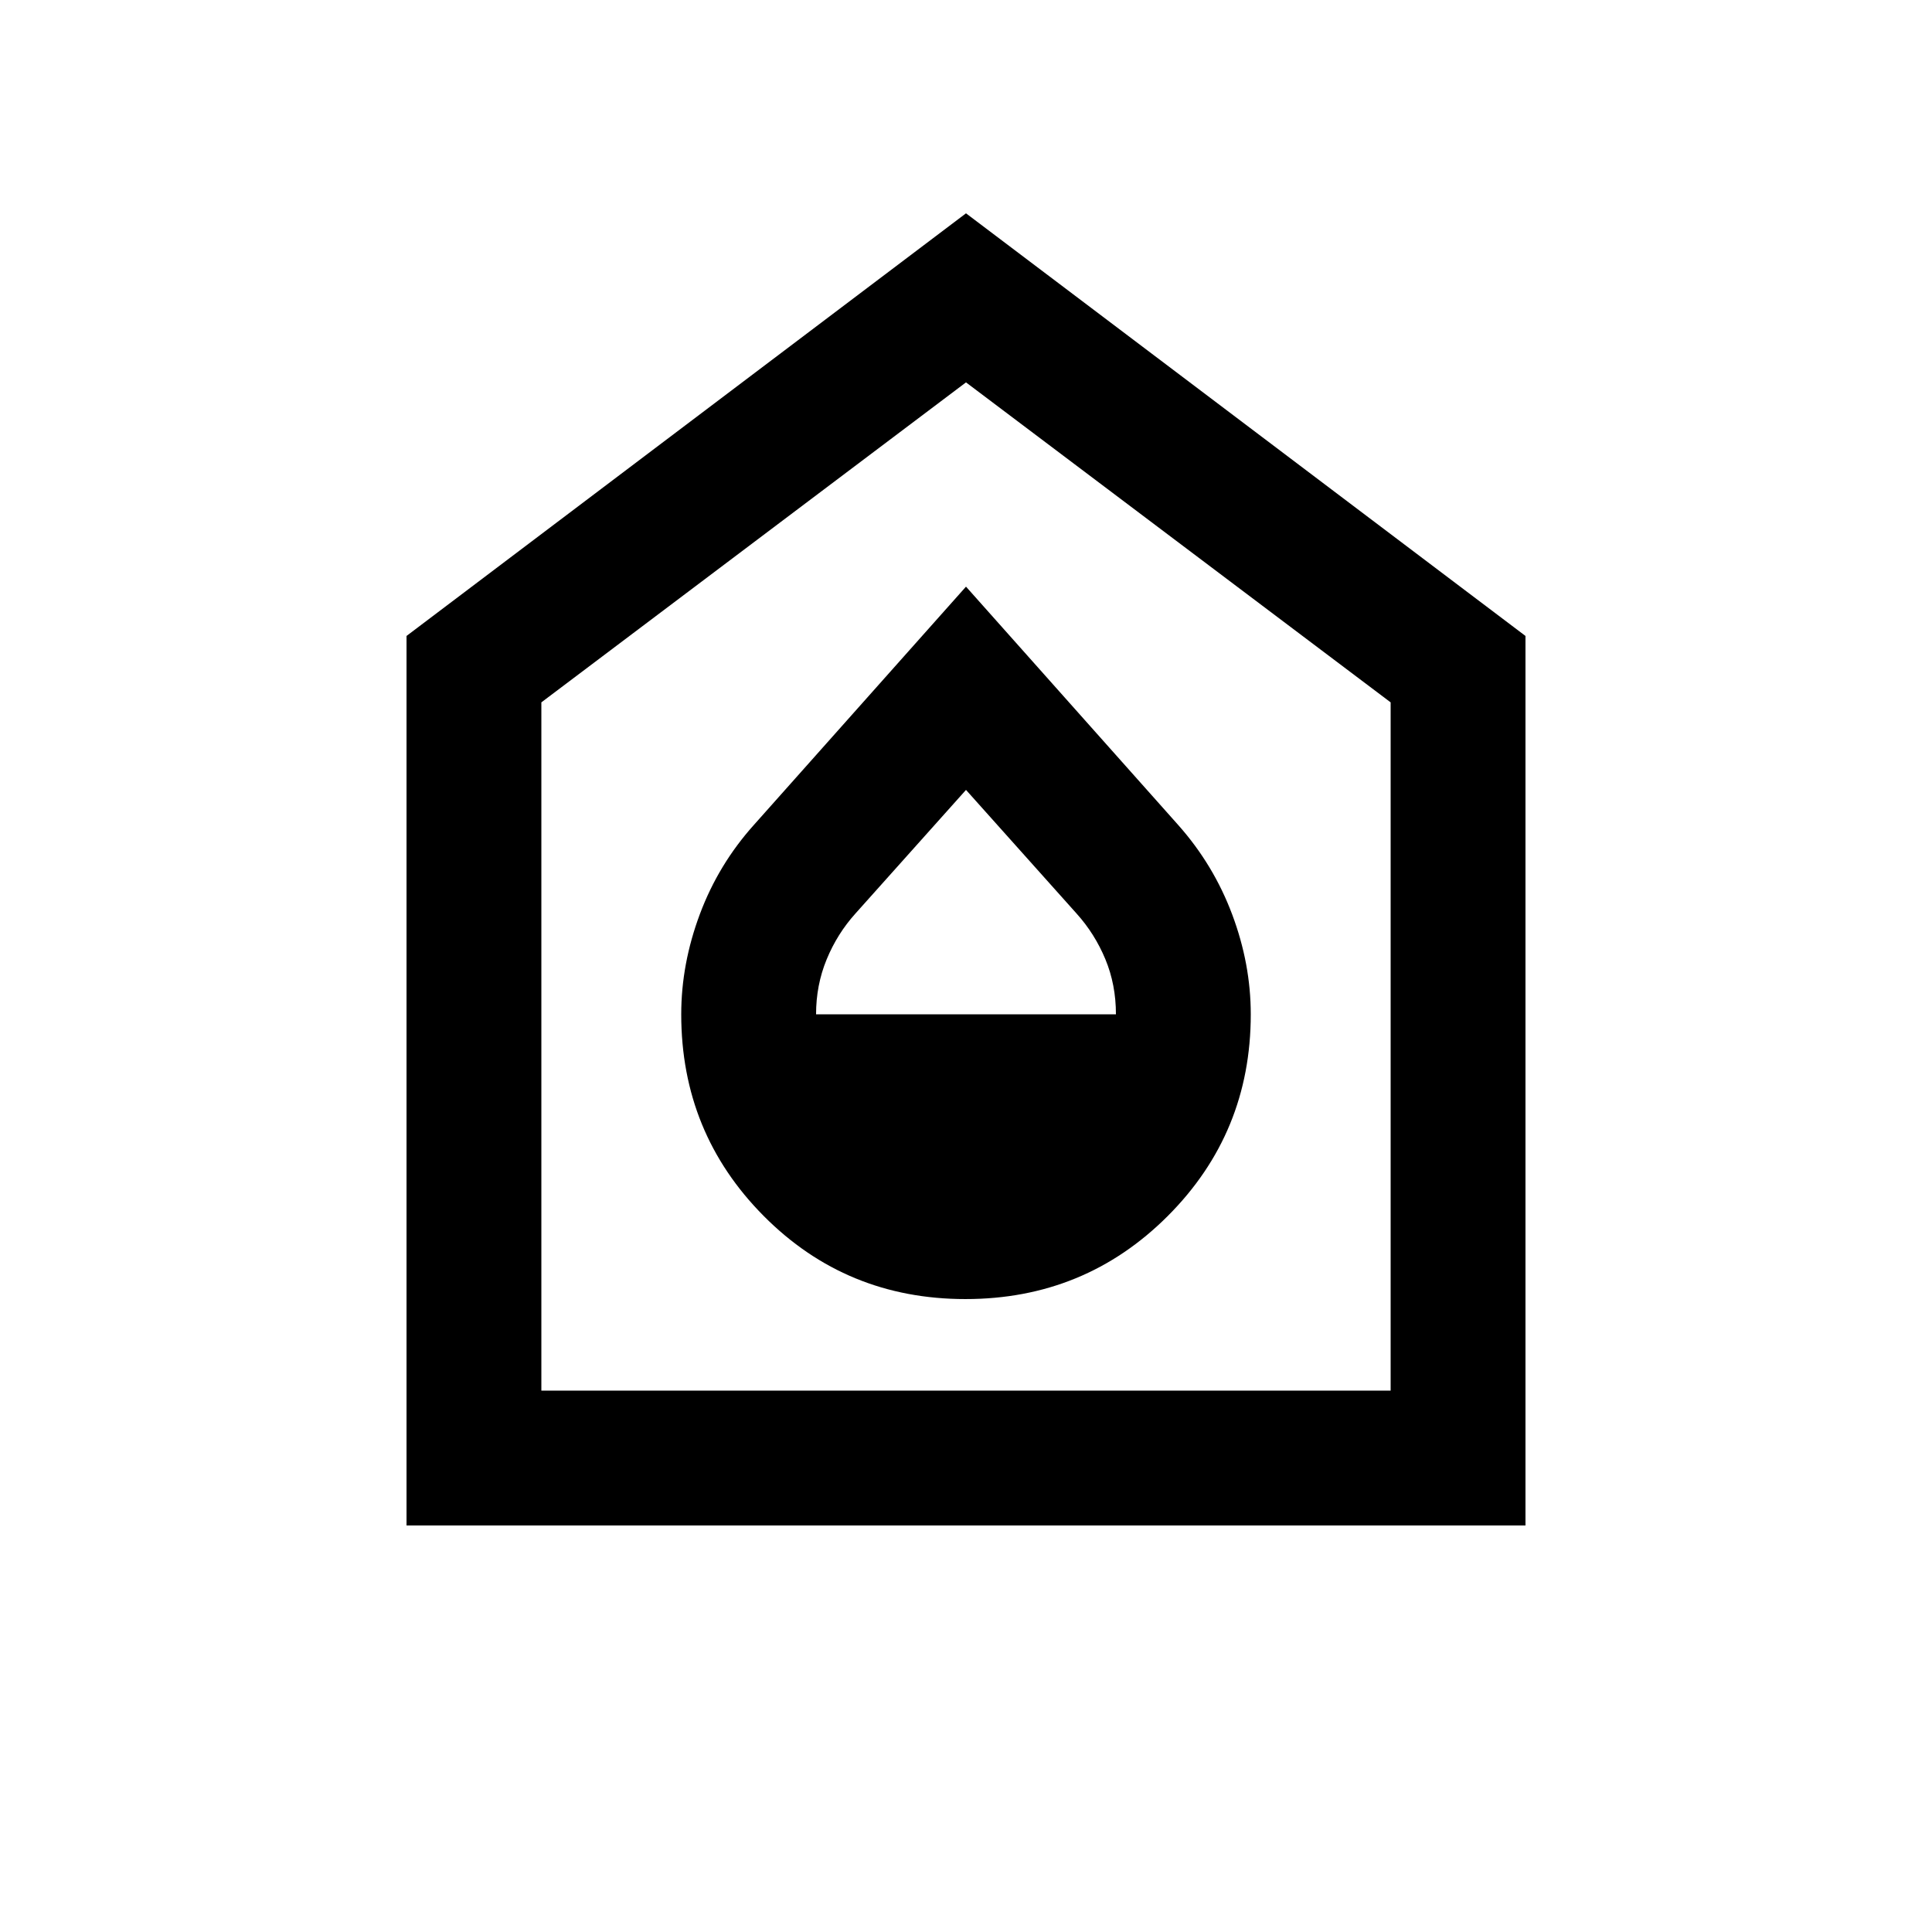 <svg xmlns="http://www.w3.org/2000/svg" height="20" viewBox="0 -960 960 960" width="20"><path d="M479.75-314.5q59.25 0 100.5-41.272T621.5-456q0-25-9.245-49.639-9.244-24.64-26.755-44.361L480-668.5 374.662-550.169Q357-530.5 347.75-505.75 338.5-481 338.5-456q0 58.956 41 100.228 41 41.272 100.25 41.272ZM405.5-456q0-14.5 5.25-27.25T425-506l55-61.5 55 61.5q9 10 14.25 22.634T554.5-456h-149ZM202-202v-442l278-210 278 210v442H202Zm67-67h422v-342L480-770 269-611v342Zm211-250.5Z"/></svg>